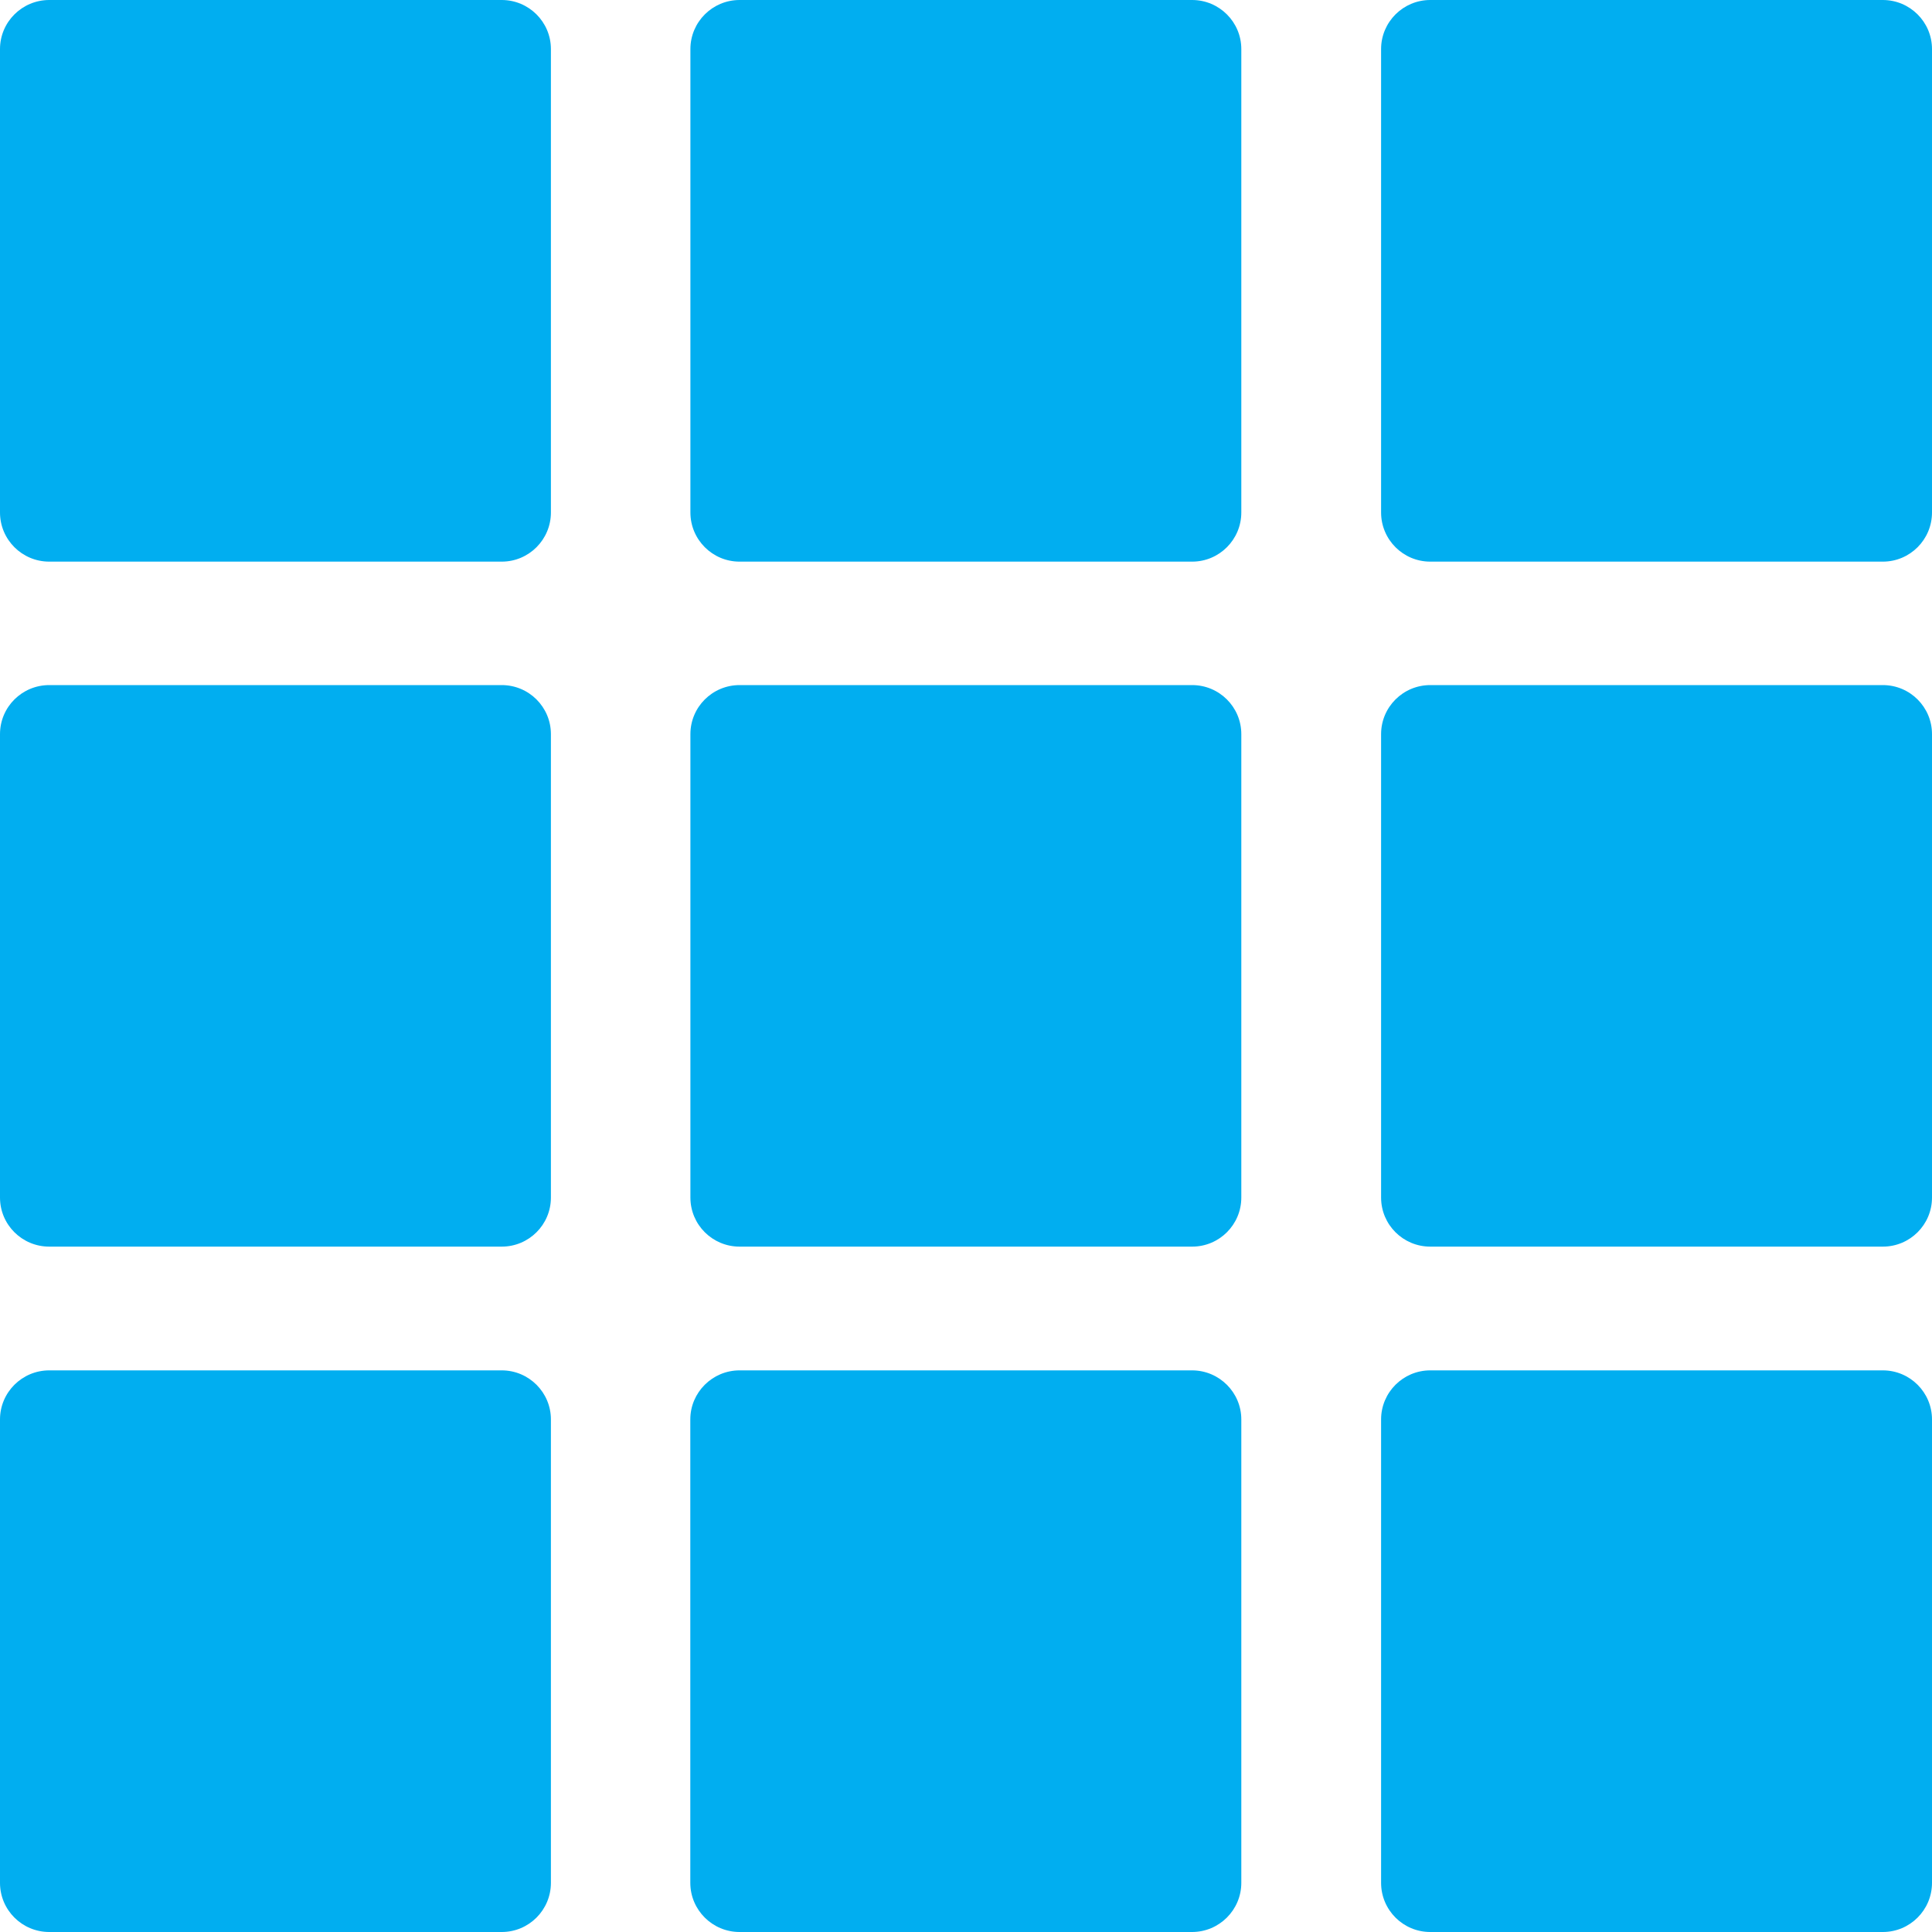 <svg width="20" height="20" viewBox="0 0 20 20" fill="none" xmlns="http://www.w3.org/2000/svg">
<path d="M5.194 0H0.51C0.228 0 0 0.228 0 0.508V5.305C0 5.586 0.228 5.814 0.51 5.814H5.194C5.475 5.814 5.703 5.586 5.703 5.305V0.508C5.703 0.228 5.475 0 5.194 0Z" fill="#01AEF0"/>
<path d="M12.341 0H7.656C7.375 0 7.147 0.228 7.147 0.508V5.305C7.147 5.586 7.375 5.814 7.656 5.814H12.341C12.622 5.814 12.85 5.586 12.85 5.305V0.508C12.85 0.228 12.622 0 12.341 0Z" fill="#01AEF0"/>
<path d="M19.491 0H14.806C14.525 0 14.297 0.228 14.297 0.508V5.305C14.297 5.586 14.525 5.814 14.806 5.814H19.491C19.772 5.814 20 5.586 20 5.305V0.508C20 0.228 19.772 0 19.491 0Z" fill="#01AEF0"/>
<path d="M5.194 7.092H0.51C0.228 7.092 0 7.319 0 7.6V12.397C0 12.678 0.228 12.905 0.51 12.905H5.194C5.475 12.905 5.703 12.678 5.703 12.397V7.6C5.703 7.319 5.475 7.092 5.194 7.092Z" fill="#01AEF0"/>
<path d="M12.341 7.092H7.656C7.375 7.092 7.147 7.319 7.147 7.6V12.397C7.147 12.678 7.375 12.905 7.656 12.905H12.341C12.622 12.905 12.85 12.678 12.85 12.397V7.6C12.85 7.319 12.622 7.092 12.341 7.092Z" fill="#01AEF0"/>
<path d="M19.491 7.092H14.806C14.525 7.092 14.297 7.319 14.297 7.6V12.397C14.297 12.678 14.525 12.905 14.806 12.905H19.491C19.772 12.905 20 12.678 20 12.397V7.6C20 7.319 19.772 7.092 19.491 7.092Z" fill="#01AEF0"/>
<path d="M5.194 14.186H0.51C0.228 14.186 0 14.414 0 14.694V19.491C0 19.772 0.228 20 0.51 20H5.194C5.475 20 5.703 19.772 5.703 19.491V14.694C5.703 14.414 5.475 14.186 5.194 14.186Z" fill="#01AEF0"/>
<path d="M12.34 14.186H7.656C7.375 14.186 7.146 14.414 7.146 14.694V19.491C7.146 19.772 7.375 20 7.656 20H12.34C12.621 20 12.85 19.772 12.85 19.491V14.694C12.85 14.414 12.621 14.186 12.34 14.186Z" fill="#01AEF0"/>
<path d="M19.491 14.186H14.806C14.525 14.186 14.297 14.414 14.297 14.694V19.491C14.297 19.772 14.525 20 14.806 20H19.491C19.772 20 20 19.772 20 19.491V14.694C20 14.414 19.772 14.186 19.491 14.186Z" fill="#01AEF0"/>
</svg>
